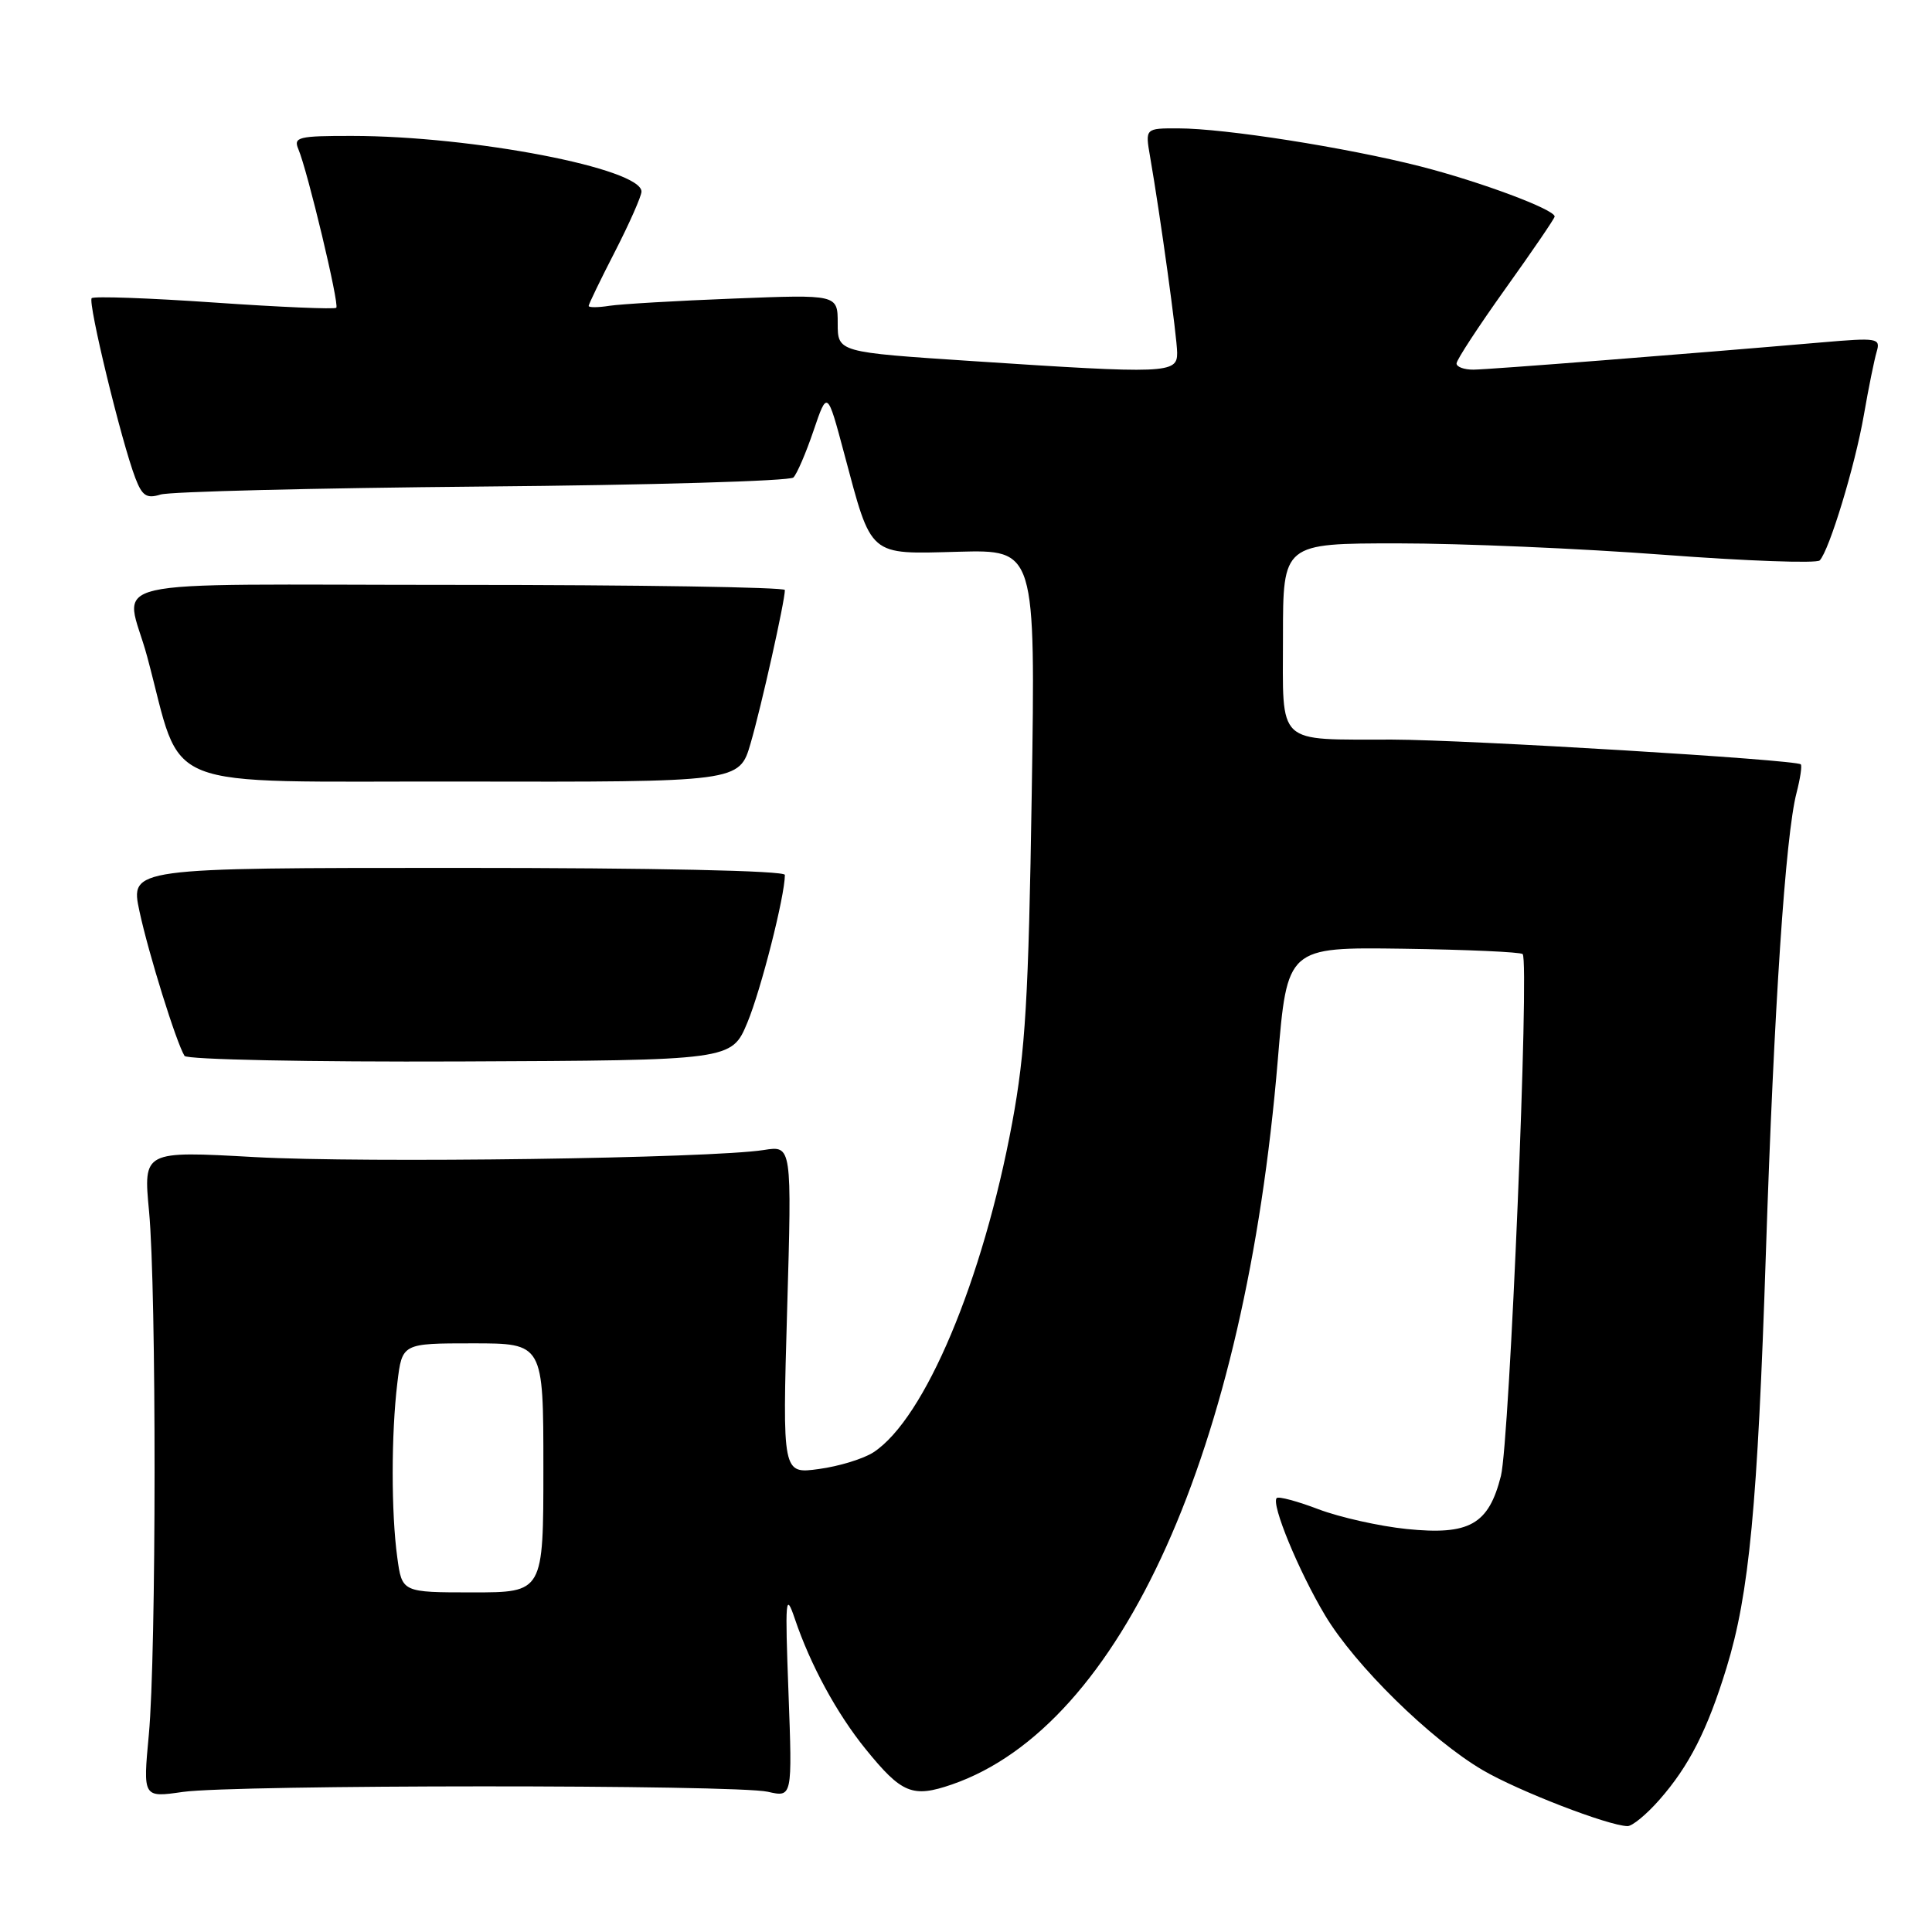 <?xml version="1.0" encoding="UTF-8" standalone="no"?>
<!DOCTYPE svg PUBLIC "-//W3C//DTD SVG 1.1//EN" "http://www.w3.org/Graphics/SVG/1.1/DTD/svg11.dtd" >
<svg xmlns="http://www.w3.org/2000/svg" xmlns:xlink="http://www.w3.org/1999/xlink" version="1.1" viewBox="0 0 256 256">
 <g >
 <path fill="currentColor"
d=" M 219.89 238.47 C 223.81 234.01 226.25 229.22 228.77 221.00 C 231.78 211.22 232.89 199.56 233.99 166.00 C 235.06 133.56 236.58 110.70 238.05 105.06 C 238.54 103.16 238.80 101.46 238.61 101.28 C 237.99 100.66 194.57 98.03 184.50 98.00 C 168.93 97.96 170.00 98.97 170.00 84.38 C 170.00 72.00 170.00 72.00 185.25 72.00 C 193.64 72.00 209.47 72.68 220.44 73.51 C 231.41 74.34 240.71 74.67 241.12 74.26 C 242.39 72.93 245.80 61.73 246.97 55.00 C 247.59 51.42 248.36 47.64 248.67 46.60 C 249.20 44.80 248.79 44.73 241.37 45.37 C 223.61 46.90 197.35 48.96 195.25 48.98 C 194.01 48.99 193.00 48.62 193.00 48.16 C 193.00 47.69 195.93 43.22 199.50 38.22 C 203.07 33.23 206.00 28.94 206.00 28.69 C 206.00 27.75 196.15 24.08 188.22 22.05 C 178.41 19.55 162.27 17.01 156.12 17.01 C 151.74 17.00 151.74 17.00 152.39 20.75 C 153.77 28.71 155.96 44.61 155.98 46.75 C 156.00 49.50 154.65 49.55 128.75 47.84 C 111.00 46.67 111.00 46.67 111.00 42.84 C 111.00 39.02 111.00 39.02 97.25 39.56 C 89.69 39.85 82.26 40.29 80.75 40.52 C 79.24 40.76 78.00 40.76 78.00 40.54 C 78.00 40.31 79.57 37.06 81.50 33.31 C 83.42 29.56 84.99 26.00 85.00 25.39 C 85.01 22.33 62.64 18.02 46.64 18.01 C 39.54 18.00 38.86 18.17 39.53 19.75 C 40.76 22.66 44.99 40.34 44.56 40.78 C 44.34 41.00 37.07 40.69 28.41 40.09 C 19.75 39.49 12.44 39.23 12.15 39.51 C 11.61 40.06 16.09 58.54 17.94 63.36 C 18.84 65.71 19.43 66.10 21.27 65.53 C 22.50 65.14 41.68 64.67 63.89 64.47 C 86.11 64.28 104.66 63.74 105.13 63.27 C 105.60 62.80 106.80 60.01 107.80 57.06 C 109.62 51.71 109.62 51.71 111.86 60.10 C 115.55 73.91 114.99 73.43 126.99 73.11 C 137.21 72.84 137.21 72.84 136.71 105.17 C 136.29 132.23 135.87 139.34 134.12 148.78 C 130.24 169.67 122.54 187.98 115.75 192.43 C 114.44 193.29 111.19 194.29 108.52 194.65 C 103.67 195.32 103.67 195.32 104.30 173.55 C 104.93 151.79 104.93 151.79 101.22 152.38 C 94.17 153.49 48.47 154.13 33.75 153.32 C 18.99 152.50 18.99 152.50 19.75 160.50 C 20.74 171.01 20.72 219.19 19.72 229.85 C 18.94 238.20 18.94 238.20 24.22 237.44 C 31.03 236.47 97.48 236.45 101.75 237.42 C 104.99 238.16 104.99 238.16 104.48 224.33 C 104.01 211.79 104.09 210.87 105.32 214.50 C 107.39 220.63 110.89 227.06 114.69 231.75 C 119.49 237.67 120.91 238.25 126.14 236.45 C 148.60 228.68 165.00 192.22 169.31 140.50 C 170.56 125.50 170.56 125.50 185.91 125.71 C 194.35 125.83 201.48 126.15 201.76 126.42 C 202.68 127.35 200.03 190.98 198.88 195.57 C 197.25 202.02 194.70 203.45 186.38 202.60 C 182.78 202.23 177.53 201.05 174.72 199.99 C 171.92 198.92 169.41 198.25 169.17 198.50 C 168.40 199.27 172.08 208.19 175.58 214.04 C 179.54 220.67 189.59 230.53 196.50 234.57 C 201.18 237.31 213.09 241.92 215.65 241.97 C 216.28 241.99 218.19 240.41 219.89 238.47 Z  M 99.03 135.50 C 100.83 131.18 104.00 118.72 104.00 115.93 C 104.00 115.37 86.85 115.00 60.62 115.00 C 17.25 115.00 17.25 115.00 18.48 120.75 C 19.68 126.35 23.36 138.15 24.45 139.91 C 24.75 140.40 41.10 140.73 60.97 140.65 C 96.94 140.50 96.94 140.50 99.03 135.50 Z  M 99.46 98.49 C 100.88 93.62 104.00 79.65 104.00 78.18 C 104.00 77.81 84.44 77.50 60.54 77.50 C 11.38 77.50 16.62 76.29 19.50 87.00 C 24.40 105.20 20.12 103.49 61.08 103.56 C 97.97 103.63 97.97 103.63 99.46 98.49 Z  M 52.64 206.36 C 51.83 200.47 51.83 190.03 52.65 183.25 C 53.28 178.00 53.28 178.00 62.64 178.00 C 72.00 178.00 72.00 178.00 72.00 194.50 C 72.00 211.00 72.00 211.00 62.64 211.00 C 53.27 211.00 53.27 211.00 52.64 206.36 Z "/>
</g>
</svg>